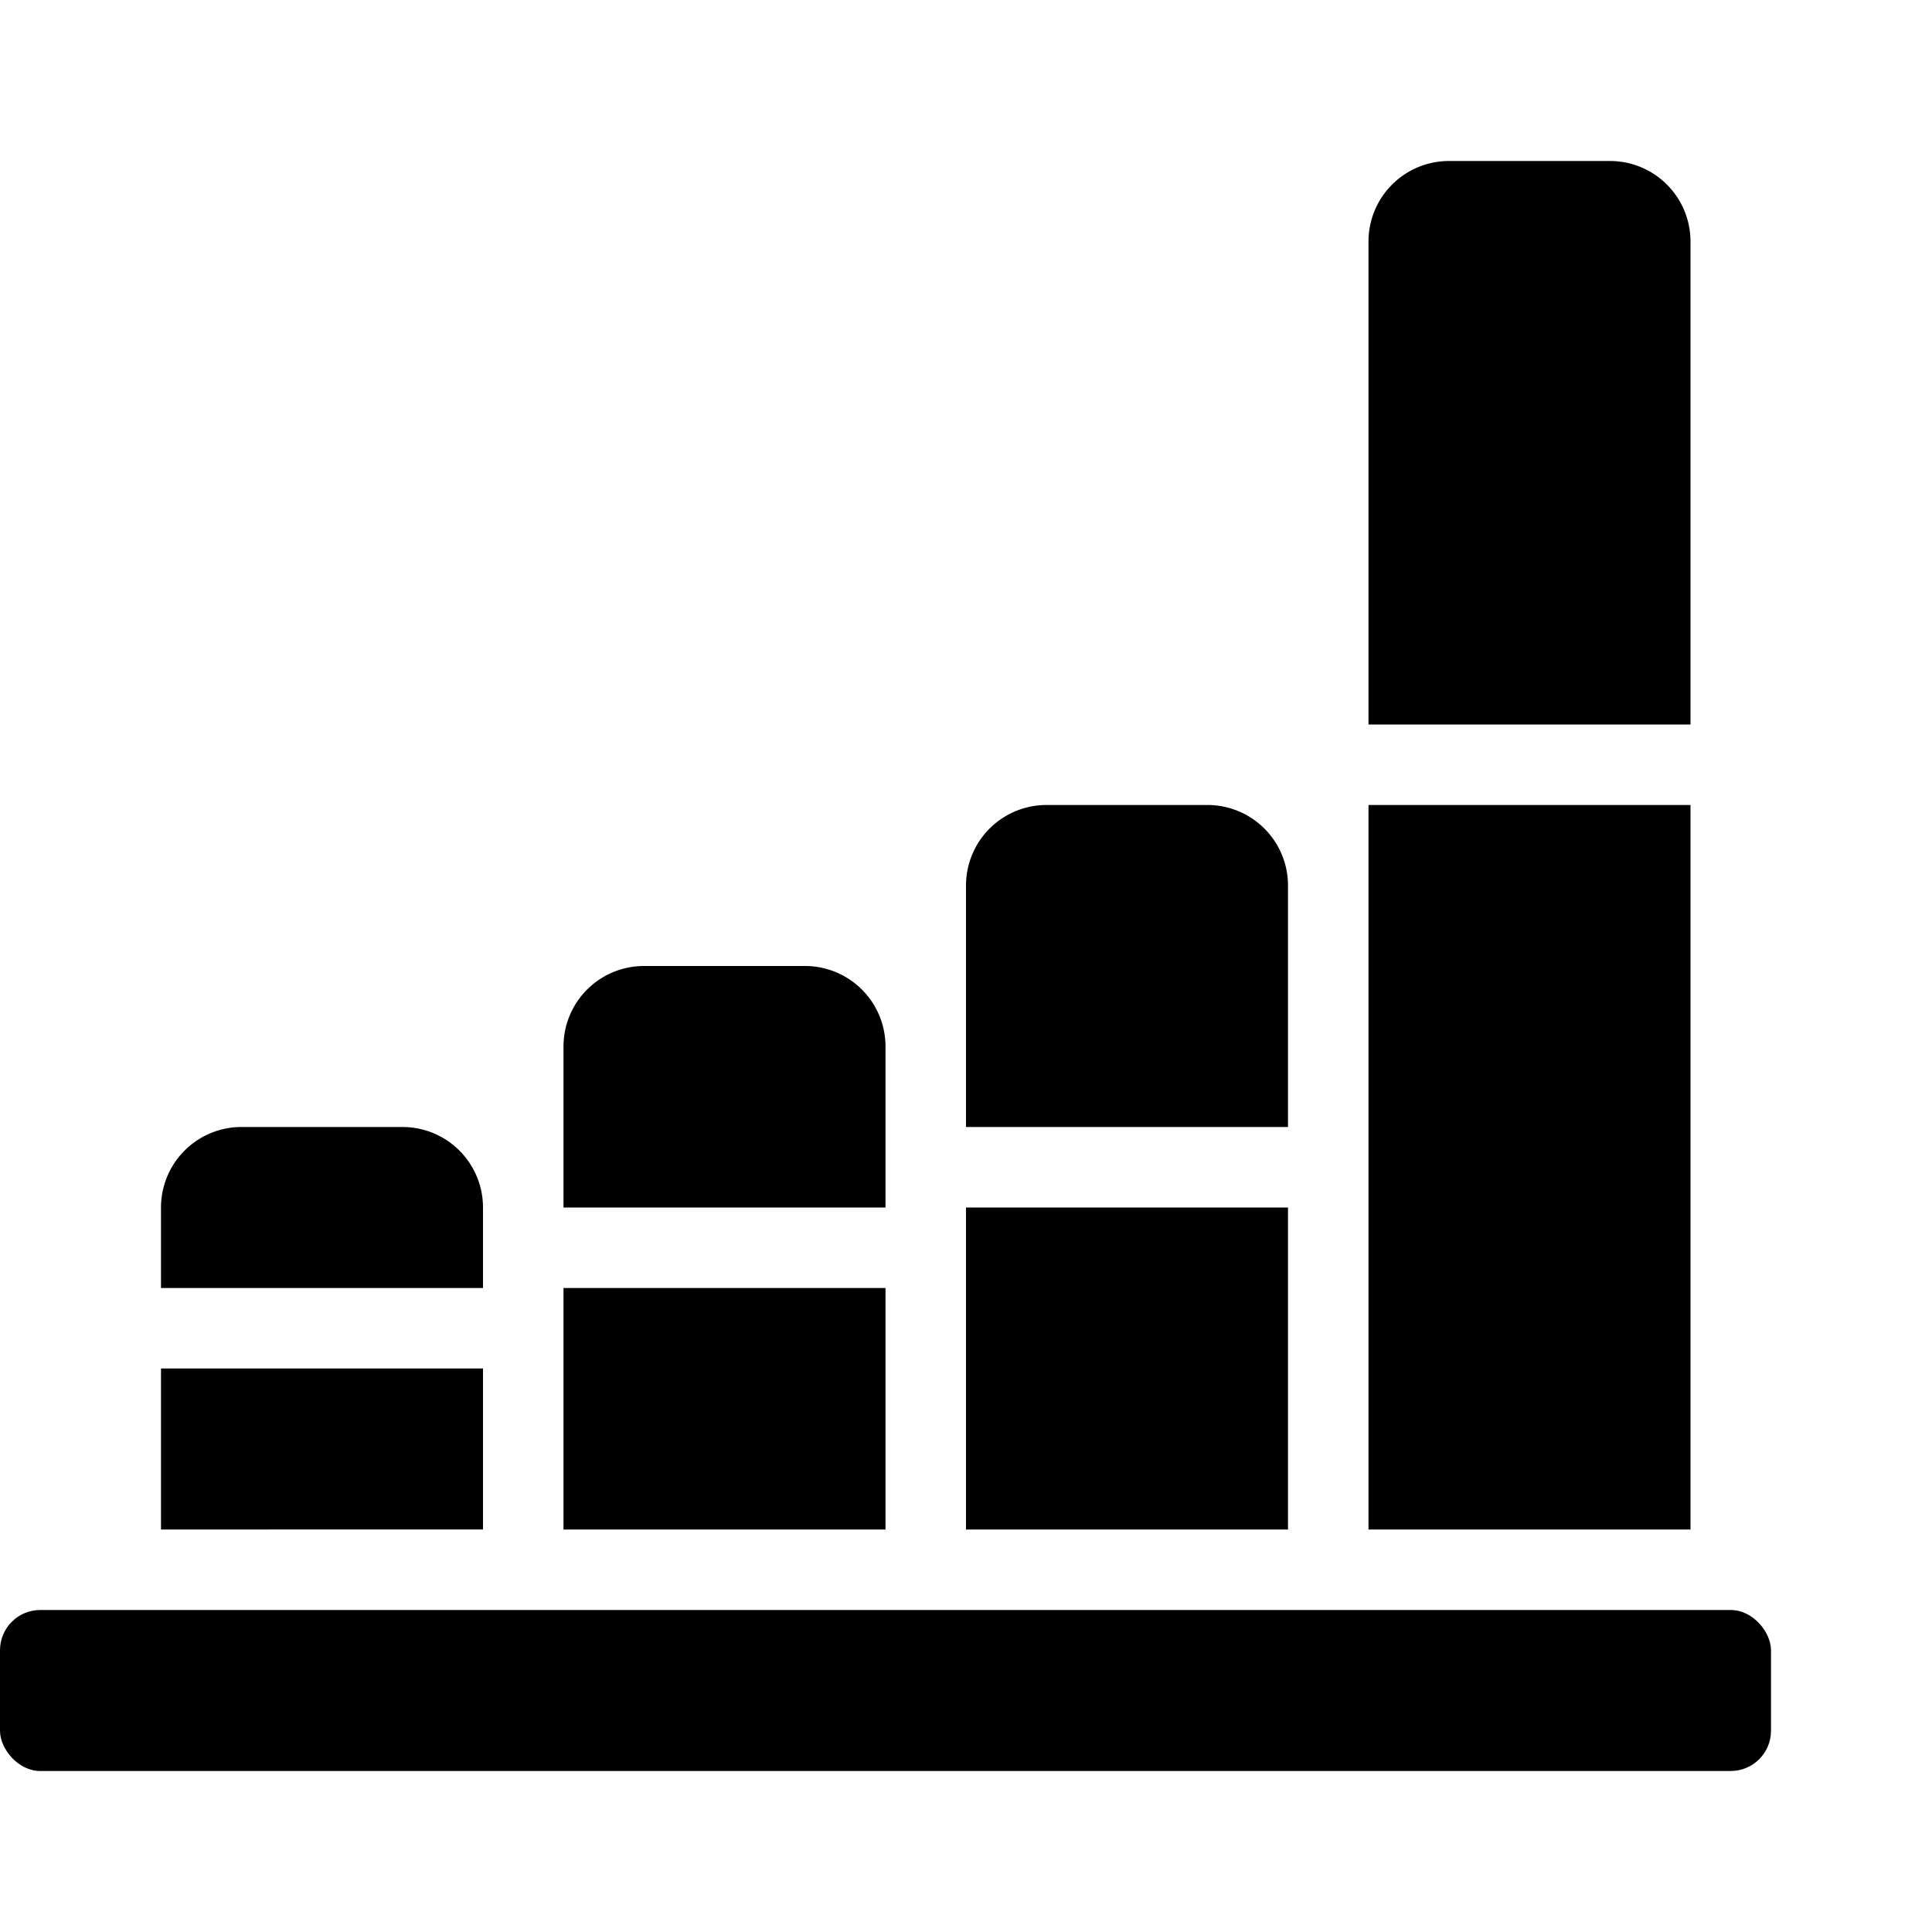 <svg xmlns="http://www.w3.org/2000/svg" height="48" viewBox="0 0 48 48" width="48"><rect height="4" rx="1" ry="1" width="44" y="40"/><path d="M14 32h8v6h-8zM34 20h8v18h-8zM24 30h8v8h-8zM4 34h8v4H4zM32 22v6h-8v-6a2 2 0 0 1 2-2h4a2 2 0 0 1 2 2ZM12 30v2H4v-2a2 2 0 0 1 2-2h4a2 2 0 0 1 2 2ZM42 6v12h-8V6a2 2 0 0 1 2-2h4a2 2 0 0 1 2 2ZM22 26v4h-8v-4a2 2 0 0 1 2-2h4a2 2 0 0 1 2 2Z"/></svg>